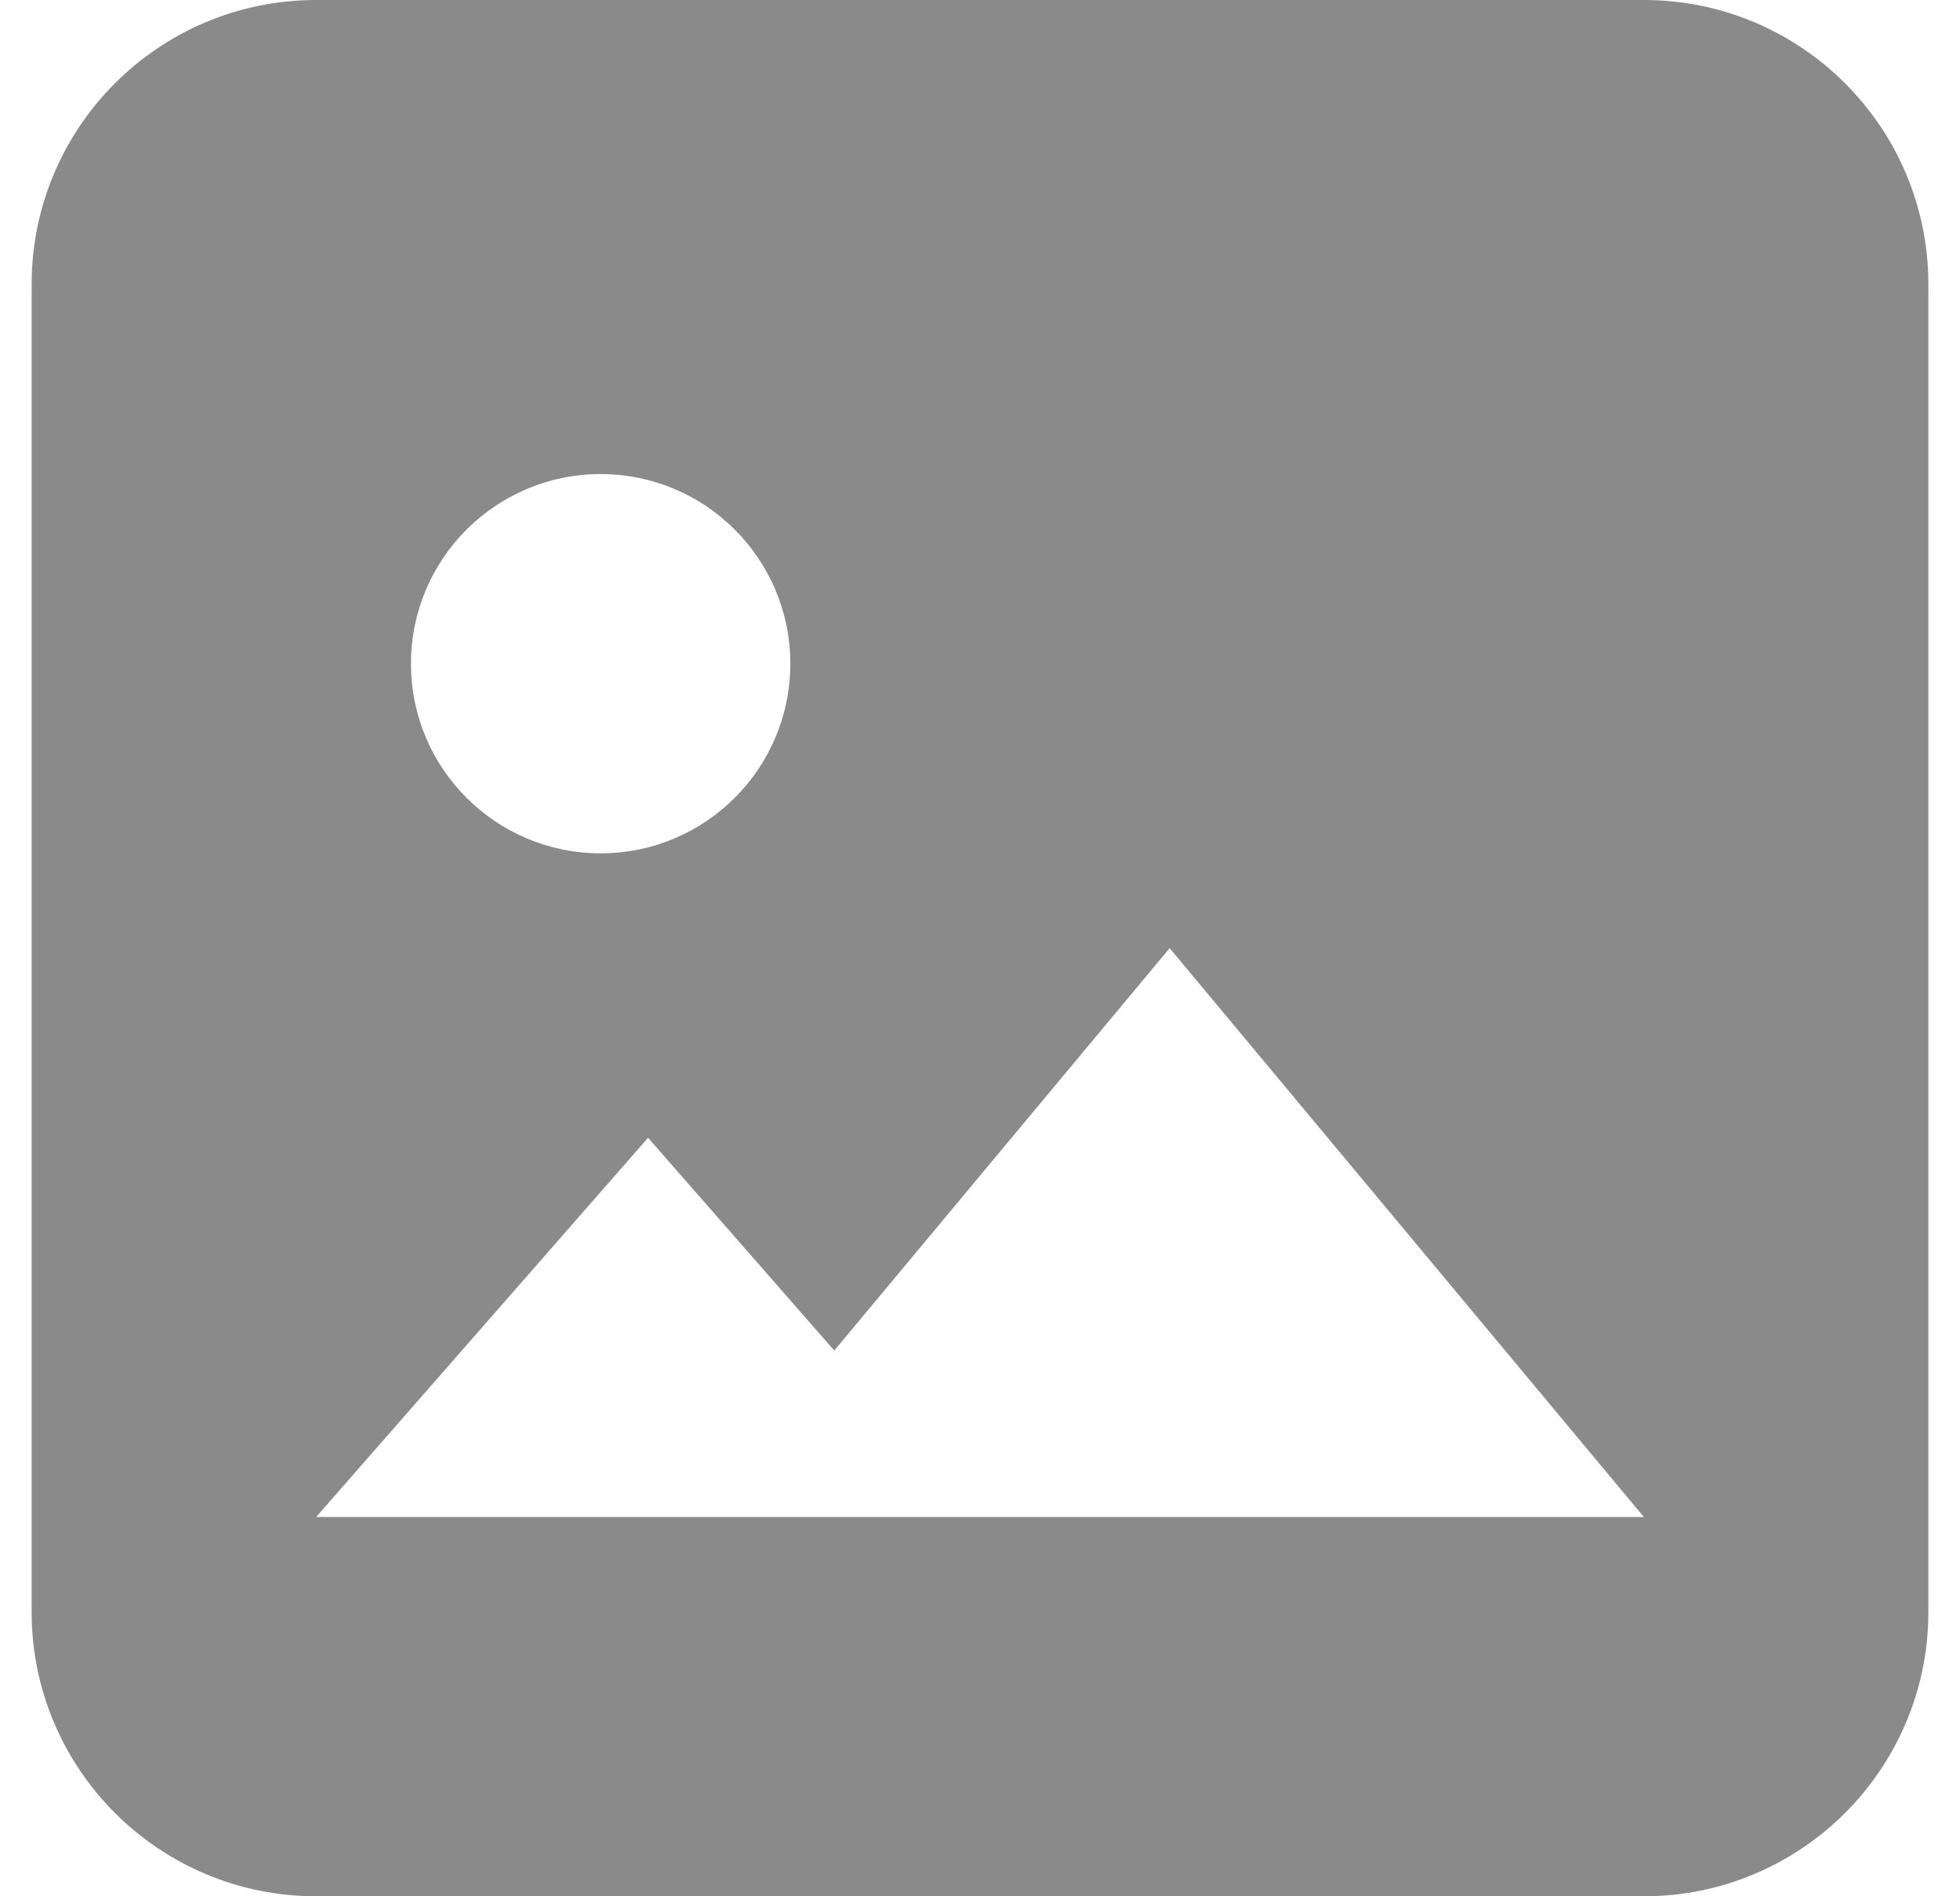 <svg width="31" height="30" viewBox="0 0 31 30" fill="none" xmlns="http://www.w3.org/2000/svg">
<path fill-rule="evenodd" clip-rule="evenodd" d="M5 0C2.515 0 0.5 2.015 0.5 4.5V25.5C0.5 27.985 2.515 30 5 30H26C28.485 30 30.5 27.985 30.5 25.5V4.5C30.5 2.015 28.485 0 26 0H5ZM12.5 10.5C12.5 12.157 11.157 13.5 9.5 13.5C7.843 13.5 6.5 12.157 6.5 10.5C6.5 8.843 7.843 7.5 9.5 7.5C11.157 7.5 12.5 8.843 12.5 10.5ZM13.195 21.366L18.5 15L26 24H5L10.25 18L13.195 21.366Z" fill="#8A8A8A"/>
</svg>
